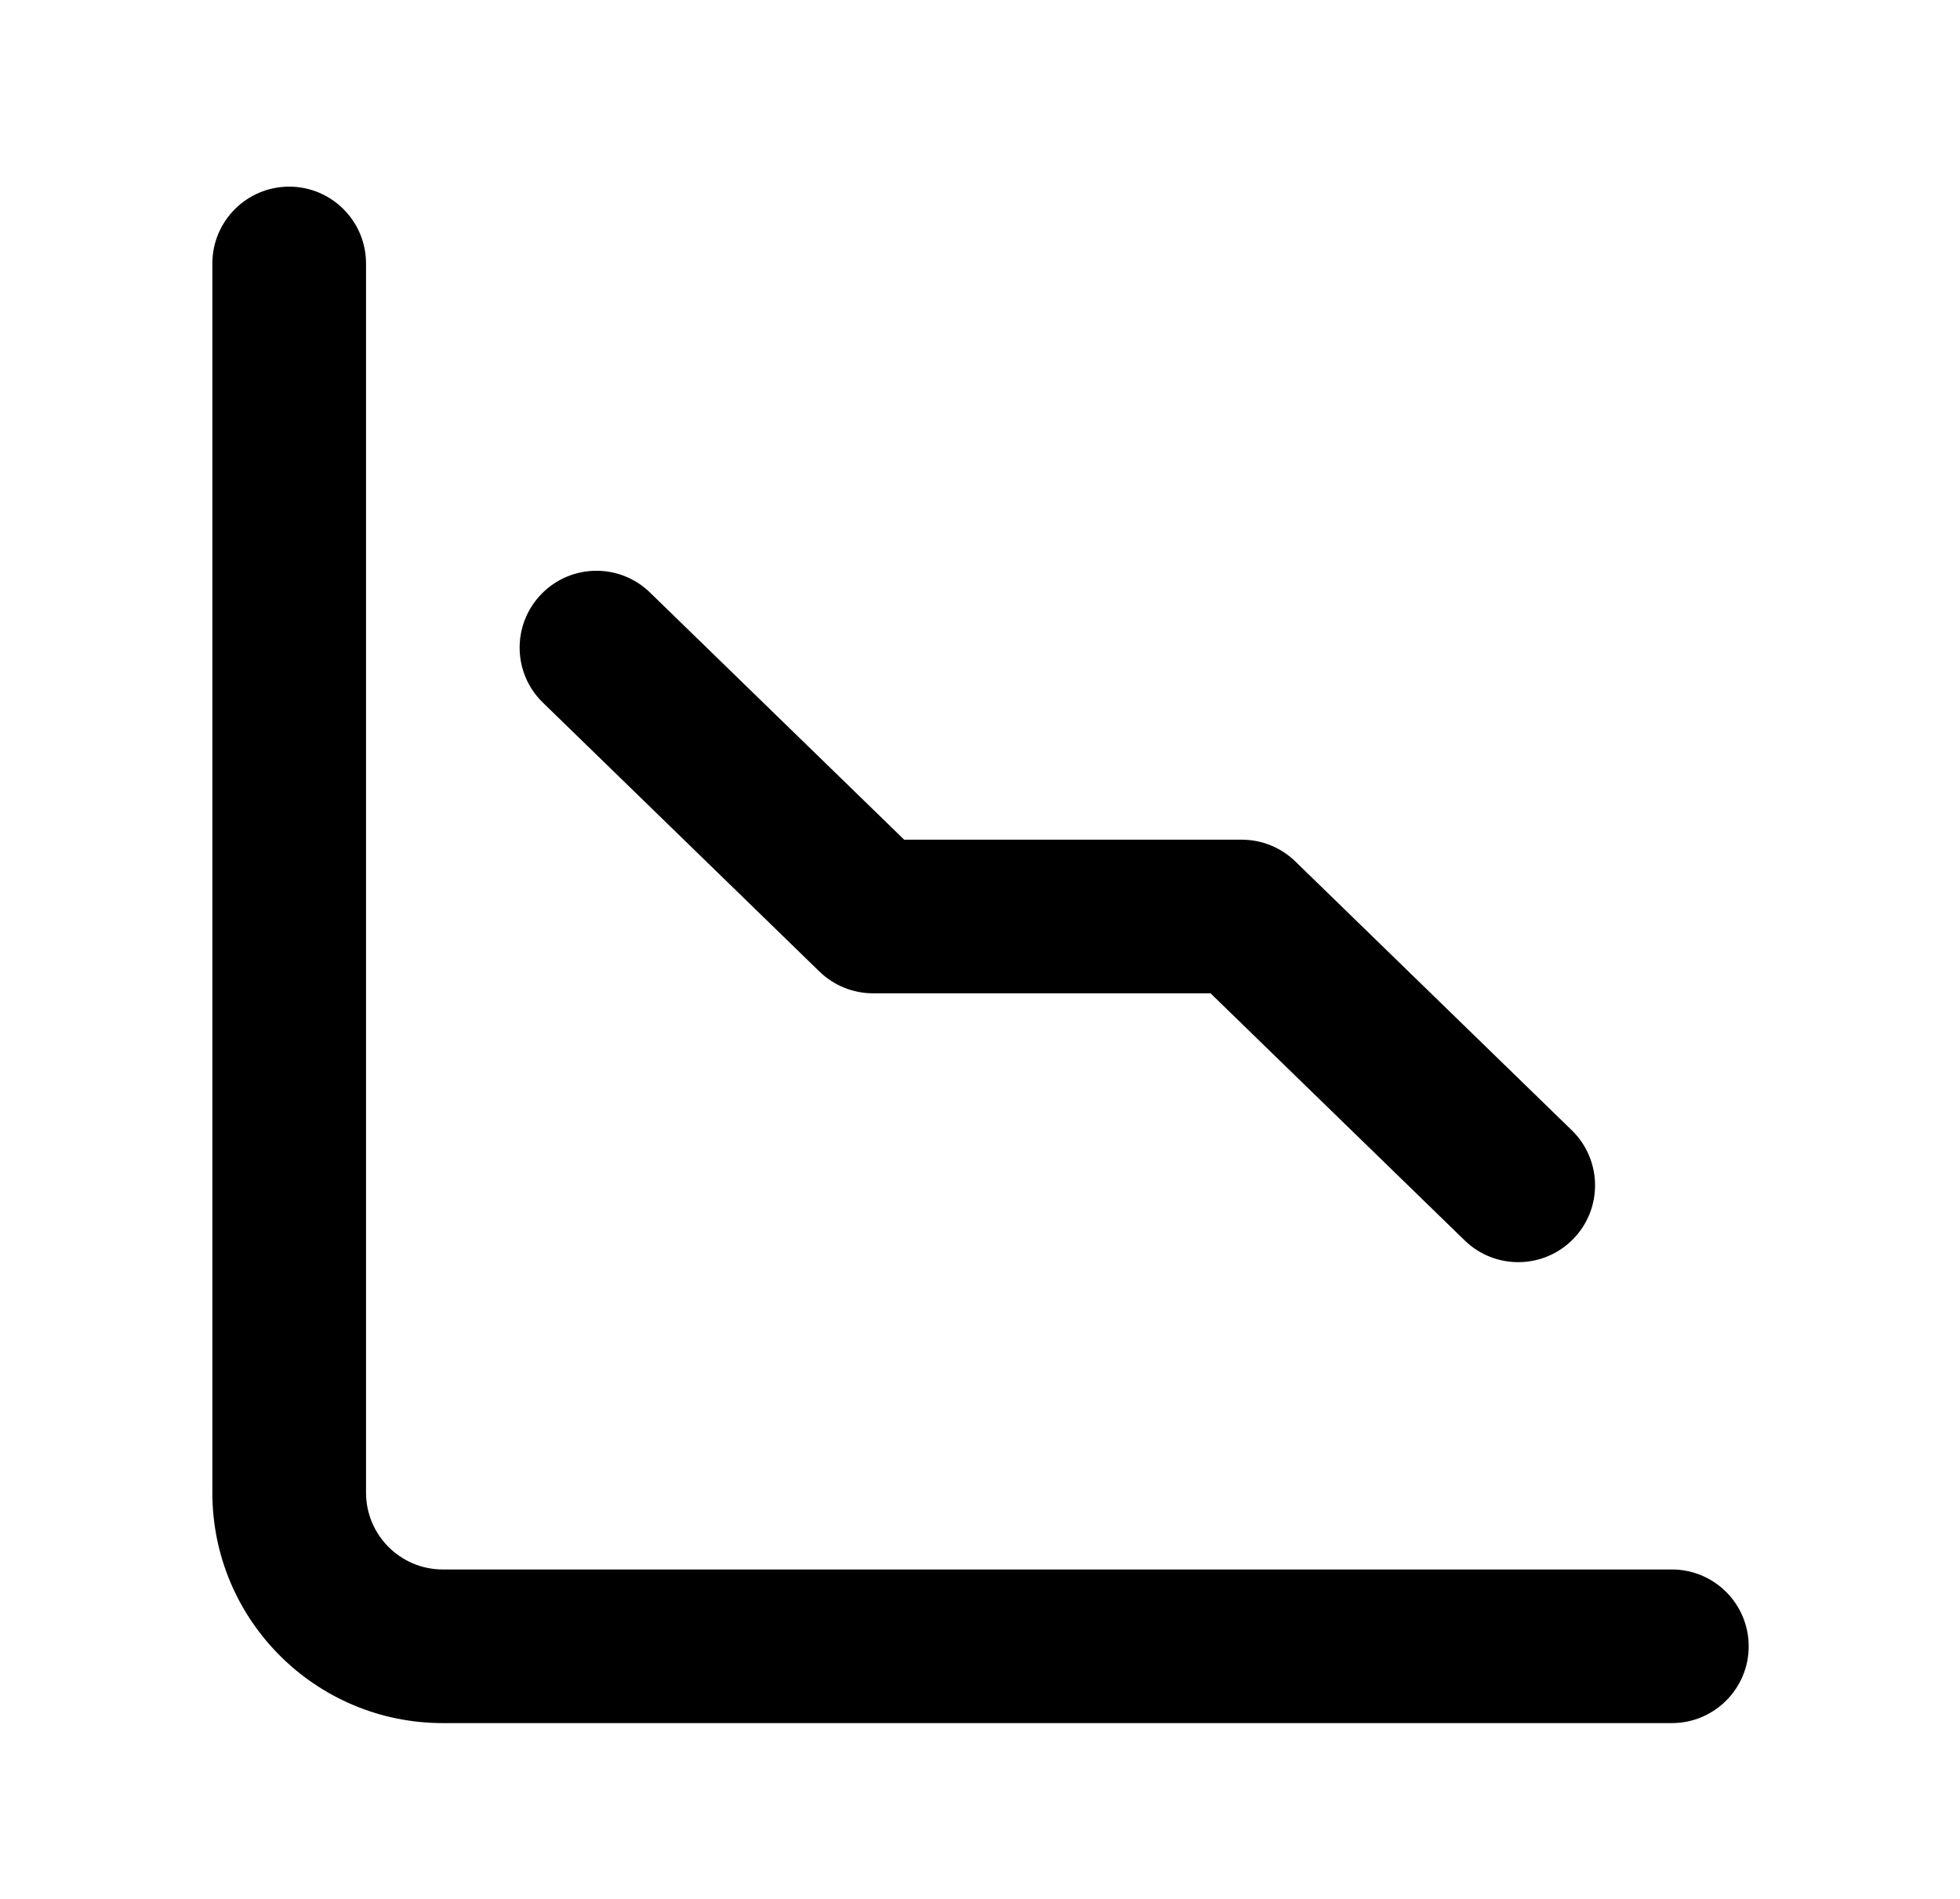 <svg width="32" height="31" viewBox="0 0 32 31" fill="none" xmlns="http://www.w3.org/2000/svg">
<path fill-rule="evenodd" clip-rule="evenodd" d="M4.721 3.047C5.414 3.047 5.976 3.609 5.976 4.302V24.368C5.976 25.06 6.537 25.622 7.23 25.622H27.296C27.988 25.622 28.55 26.183 28.55 26.876C28.55 27.569 27.988 28.13 27.296 28.13H7.23C5.152 28.13 3.467 26.446 3.467 24.368V4.302C3.467 3.609 4.029 3.047 4.721 3.047ZM8.839 9.698C9.322 9.201 10.116 9.19 10.612 9.673L14.762 13.708H20.273C20.599 13.708 20.913 13.835 21.147 14.062L25.662 18.452C26.158 18.935 26.17 19.729 25.687 20.225C25.204 20.722 24.41 20.733 23.913 20.25L19.764 16.216H14.253C13.926 16.216 13.613 16.088 13.379 15.861L8.864 11.471C8.367 10.989 8.356 10.195 8.839 9.698Z" fill="black"/>
</svg>
